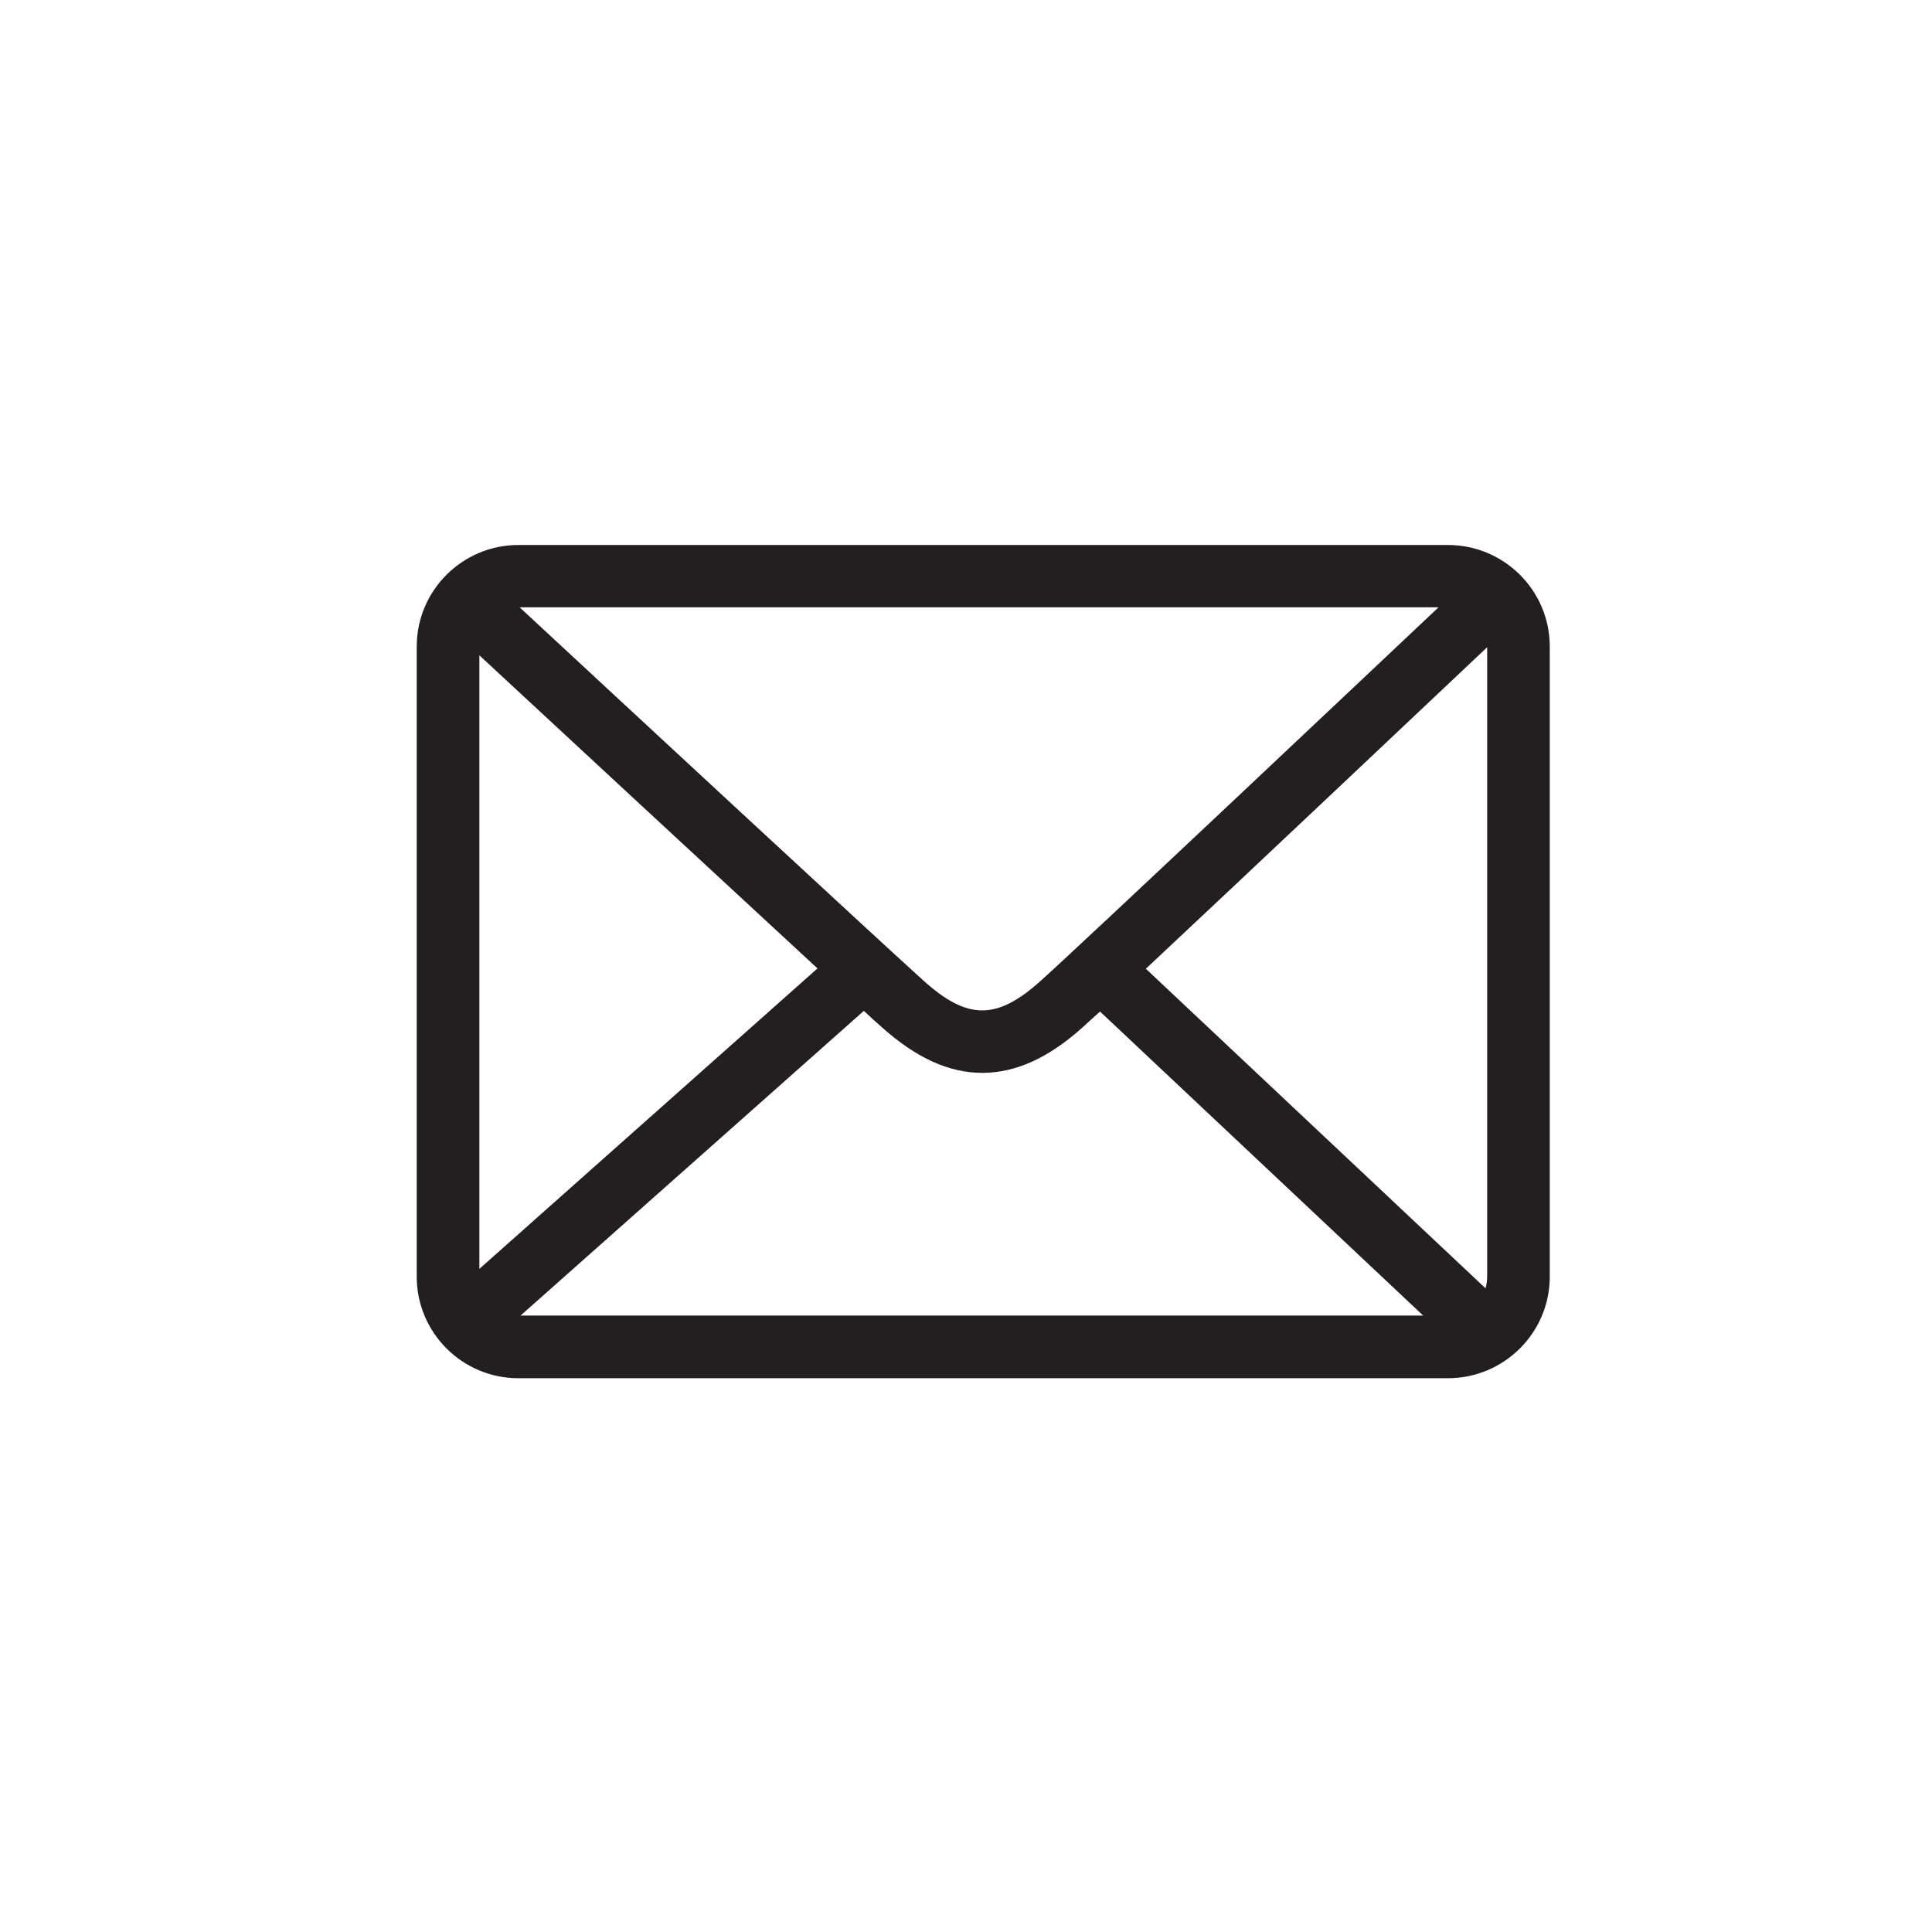 <?xml version="1.0" encoding="UTF-8"?>
<svg id="Layer_1" xmlns="http://www.w3.org/2000/svg" version="1.1" viewBox="0 0 288 288">
  <!-- Generator: Adobe Illustrator 29.2.1, SVG Export Plug-In . SVG Version: 2.1.0 Build 116)  -->
  <defs>
    <style>
      .st0 {
        fill: #231f20;
      }
    </style>
  </defs>
  <path class="st0" d="M231.02,96.38v93.93c0,8.37-6.82,15.14-15.19,15.14H77.26c-8.32,0-15.14-6.77-15.14-15.14v-93.93c0-8.37,6.82-15.14,15.14-15.14h138.57c8.37,0,15.19,6.77,15.19,15.14ZM221.69,190.31v-93.83c-8.51,8.03-35.79,33.81-50.88,47.93l50.64,47.64c.15-.58.24-1.16.24-1.74ZM214.43,90.53H77.46c14.22,13.2,53.15,49.29,60.17,55.62,6.58,5.95,10.98,5.95,17.51.05,5.95-5.32,46.53-43.63,59.3-55.67ZM77.6,196.11h134.55l-48.17-45.32c-1.16,1.02-2.03,1.84-2.61,2.37-5.08,4.55-9.96,6.77-14.95,6.77s-9.92-2.27-15.04-6.87c-.63-.53-1.5-1.35-2.61-2.37l-51.17,45.42ZM71.46,189.15l50.4-44.79c-14.61-13.49-40.19-37.19-50.4-46.67v91.46Z"/>
</svg>